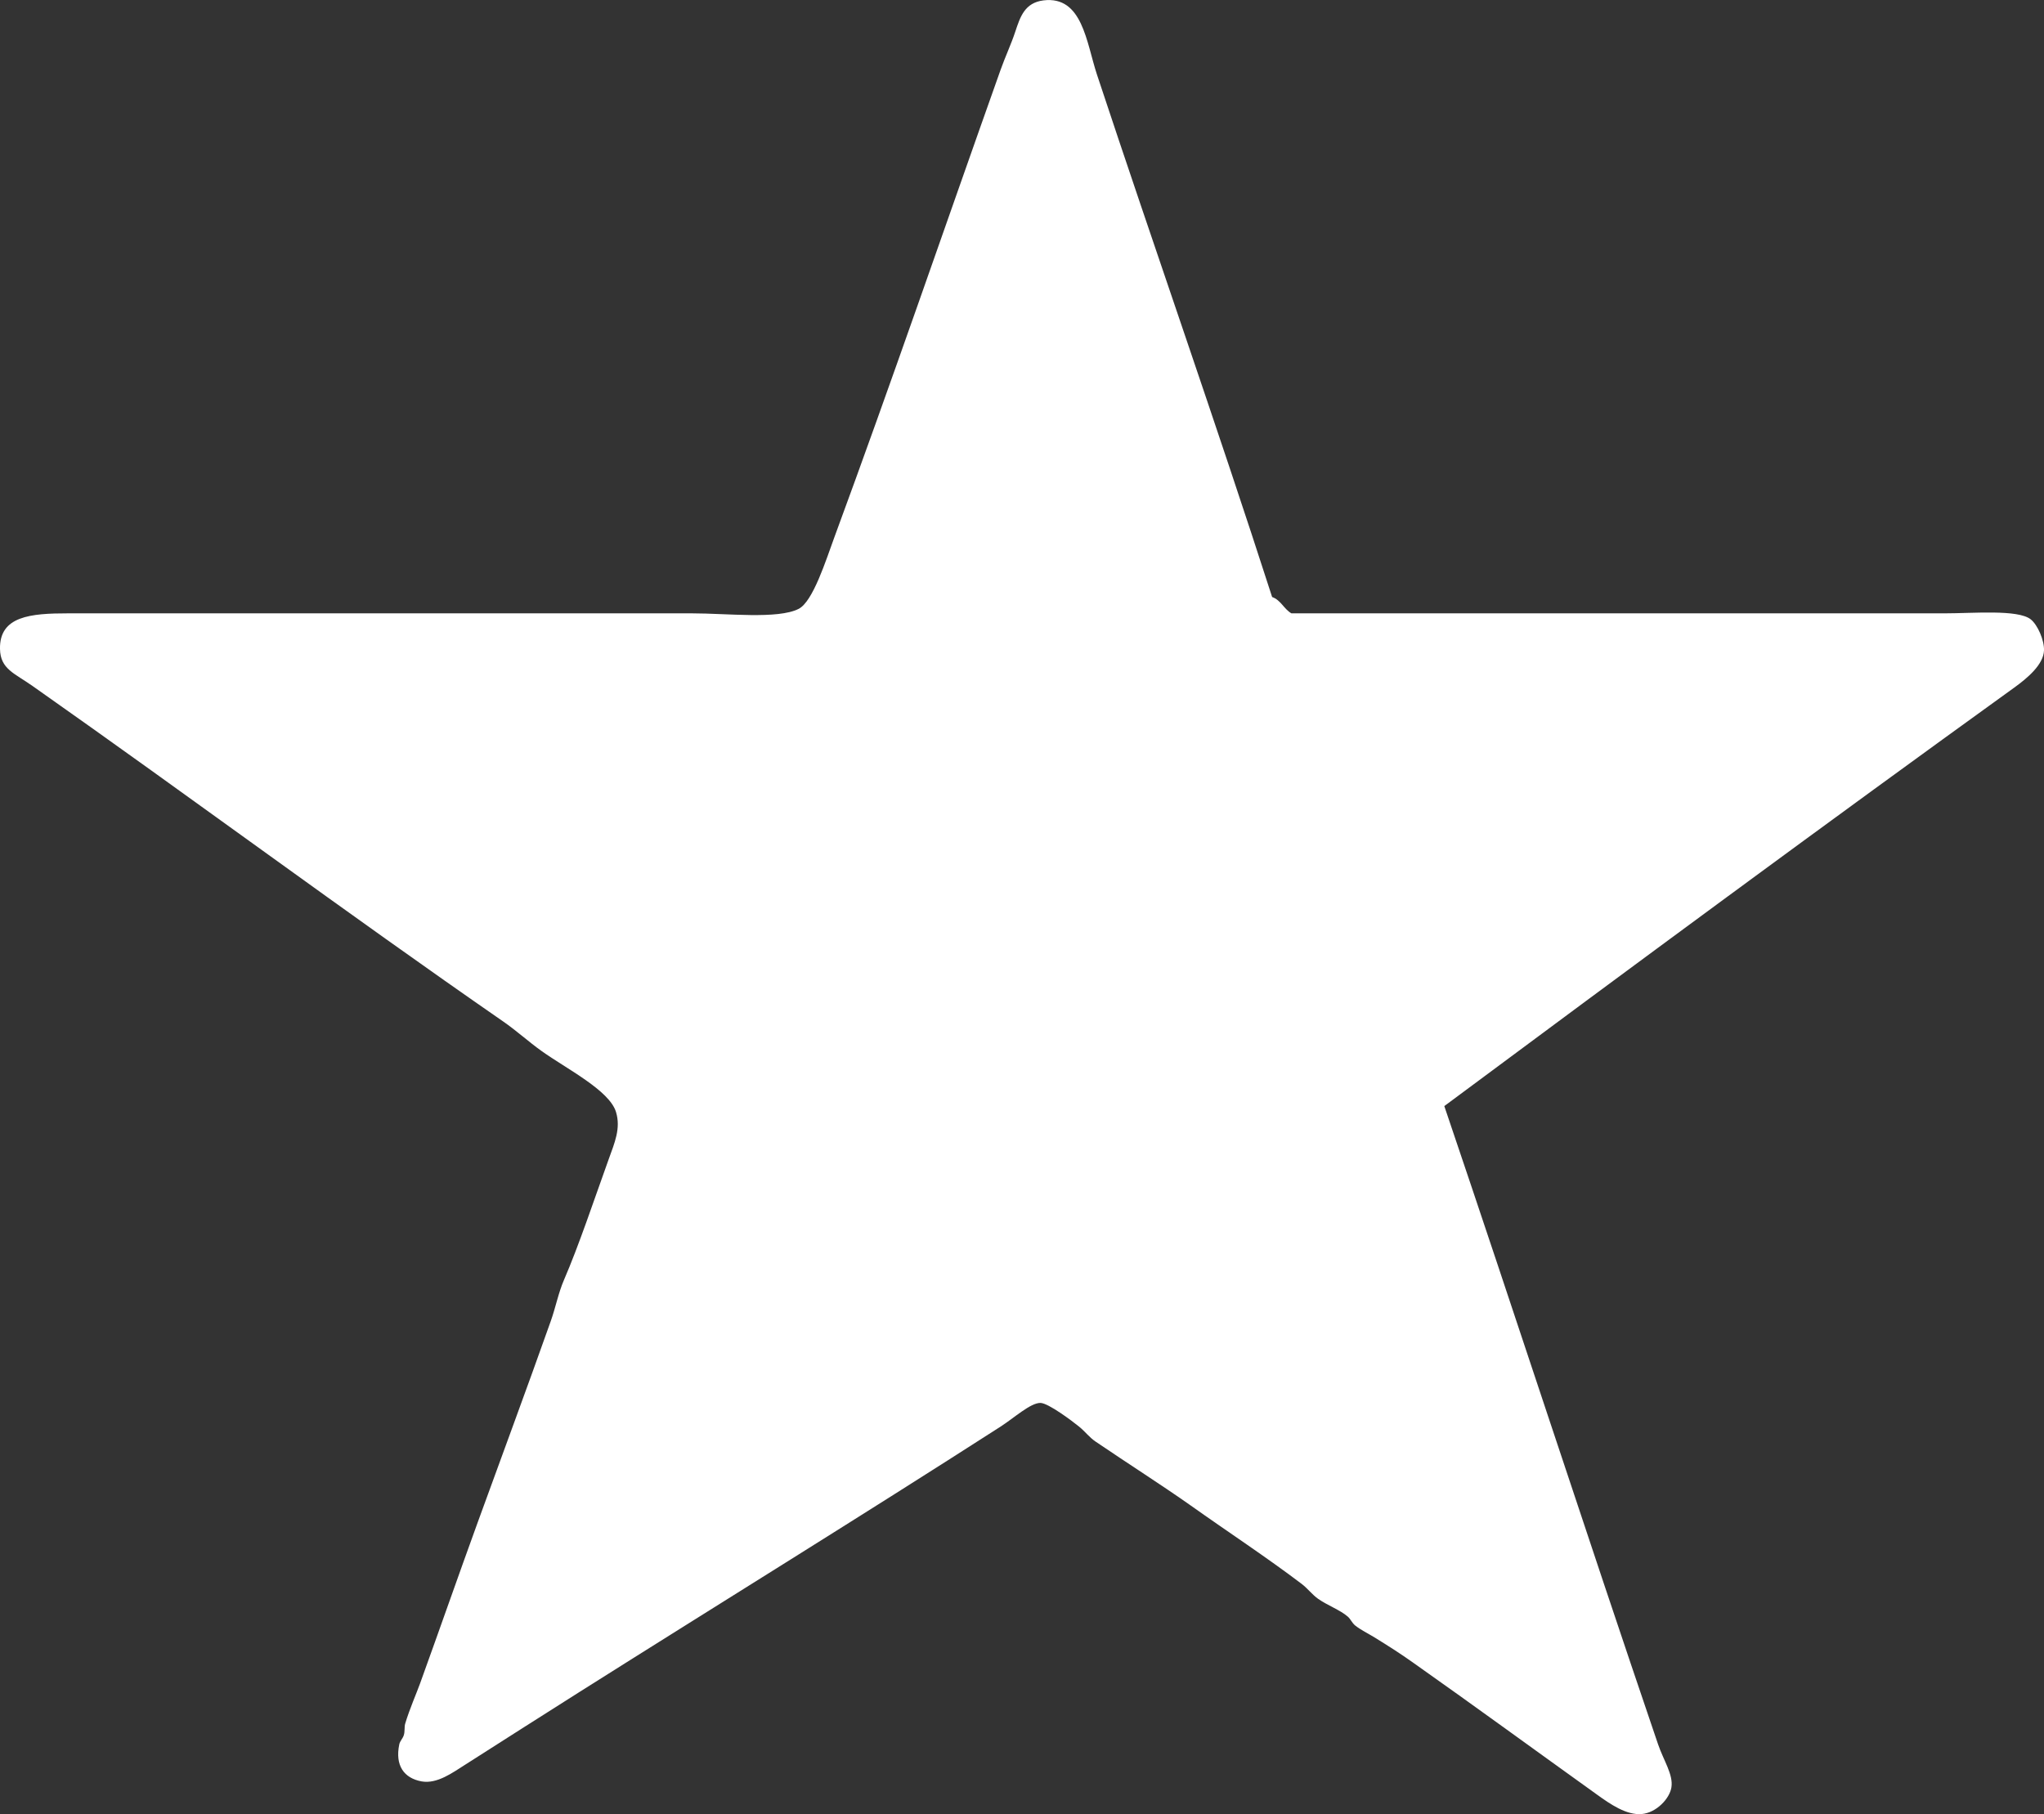 <svg version="1.1" id="_x38_41698_xA0_Image" xmlns="http://www.w3.org/2000/svg" xmlns:xlink="http://www.w3.org/1999/xlink"
	 x="0px" y="0px" width="165.24px" height="146.68px" viewBox="0 0 165.24 146.68"
	 style="enable-background:new 0 0 165.24 146.68;" xml:space="preserve">
<rect x="0" y="0" width="165.24" height="146.68" fill="#333333" stroke="none"/>
<style type="text/css">
	.st0-star{fill:#fff}
</style>
<path class="st0-star" d="M116.76,89.43c5.87,17.31,11.28,33.98,17.28,51.6c0.45,1.32,1.24,2.45,1.08,3.48c-0.14,0.92-1.23,2.06-2.4,2.16
	c-1.23,0.11-2.56-0.81-3.6-1.56c-5.09-3.65-9.85-7.13-14.88-10.68c-1.04-0.74-2.05-1.38-3.12-2.04c-0.49-0.3-1.12-0.61-1.56-0.96
	c-0.27-0.22-0.37-0.52-0.6-0.72c-0.62-0.54-1.63-0.9-2.4-1.44c-0.47-0.33-0.85-0.84-1.32-1.2c-2.86-2.17-6.03-4.25-9-6.36
	c-2.21-1.56-5.12-3.42-7.68-5.16c-0.5-0.34-0.84-0.81-1.32-1.2c-0.55-0.45-2.48-1.9-3.12-1.92c-0.8-0.02-2.12,1.2-3.24,1.92
	c-11.44,7.35-22.44,14.13-34.08,21.48c-2.68,1.69-6.07,3.86-9.24,5.88c-0.94,0.59-2.22,1.55-3.48,1.32c-1.41-0.26-2.16-1.27-1.8-3
	c0.06-0.27,0.27-0.45,0.36-0.72c0.11-0.33,0.03-0.66,0.12-0.96c0.35-1.17,0.92-2.46,1.2-3.24c1.68-4.65,3.01-8.48,4.68-13.08
	c1.94-5.35,3.94-10.72,5.88-16.2c0.4-1.12,0.62-2.3,1.08-3.36c1.19-2.75,2.42-6.44,3.6-9.72c0.49-1.36,1-2.52,0.6-3.84
	c-0.53-1.75-3.98-3.48-6-4.92c-1.07-0.76-2.06-1.67-3.12-2.4C28,73.81,15.49,64.51,2.64,55.47c-1.47-1.04-2.61-1.37-2.64-3
	c-0.05-2.66,2.47-2.88,5.52-2.88c17.19,0,33.38,0,50.4,0c2.86,0,6.96,0.49,8.64-0.36c1.16-0.58,2.21-3.94,2.88-5.76
	c4.73-12.84,8.74-24.57,13.44-37.8c0.37-1.05,0.87-2.11,1.2-3.12c0.4-1.2,0.76-2.33,2.28-2.52c3.15-0.38,3.46,3.4,4.32,6
	c4.61,13.93,9.75,28.54,14.16,42.24c0.71,0.25,0.95,0.97,1.56,1.32c16.92,0,35.09,0,52.8,0c2.31,0,5.92-0.33,6.96,0.48
	c0.57,0.45,1.11,1.7,1.08,2.52c-0.04,1.15-1.36,2.25-2.4,3C147.44,66.7,131.91,78.17,116.76,89.43z"/>
</svg>
